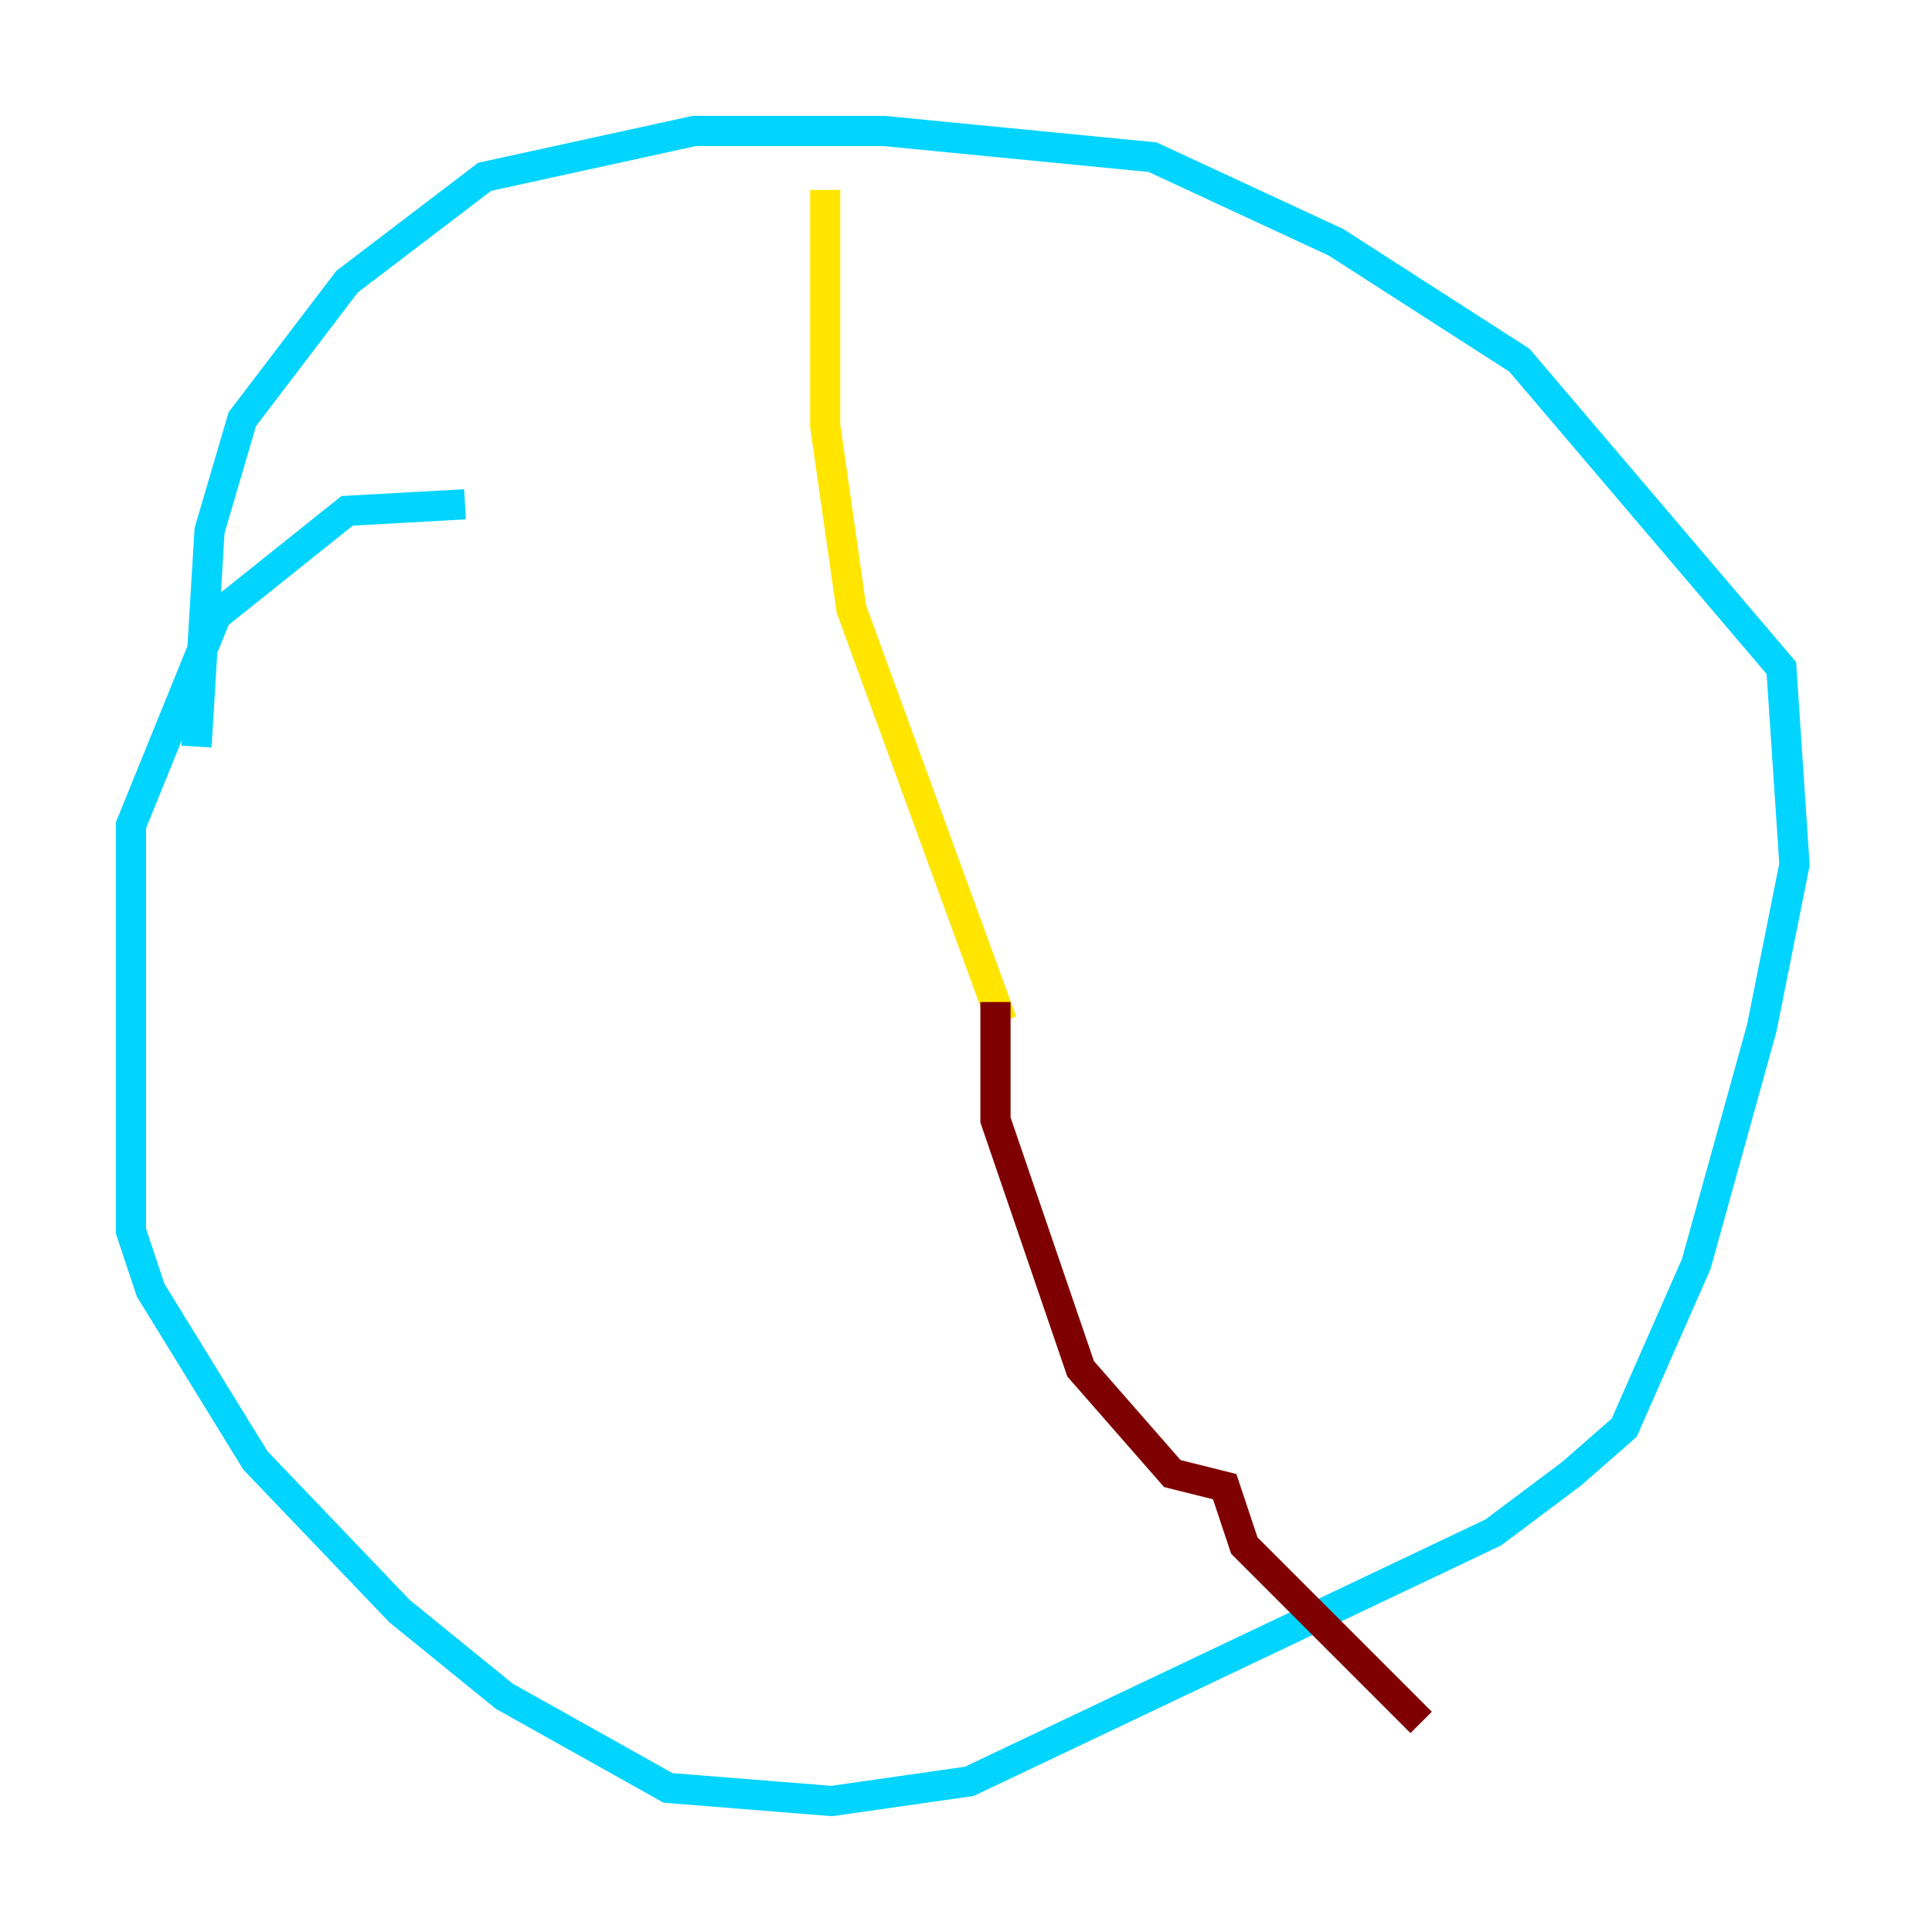 <?xml version="1.0" encoding="utf-8" ?>
<svg baseProfile="tiny" height="128" version="1.2" viewBox="0,0,128,128" width="128" xmlns="http://www.w3.org/2000/svg" xmlns:ev="http://www.w3.org/2001/xml-events" xmlns:xlink="http://www.w3.org/1999/xlink"><defs /><polyline fill="none" points="32.108,54.671 32.108,54.671" stroke="#00007f" stroke-width="2" /><polyline fill="none" points="30.807,33.41 22.997,33.844 14.319,40.786 8.678,54.671 8.678,81.573 9.98,85.478 16.922,96.759 26.468,106.739 33.41,112.38 44.258,118.454 55.105,119.322 64.217,118.02 98.929,101.532 104.136,97.627 107.607,94.59 112.38,83.742 116.719,68.122 118.888,57.275 118.02,44.258 100.664,23.864 88.515,16.054 76.366,10.414 58.576,8.678 45.993,8.678 32.108,11.715 22.997,18.658 16.054,27.77 13.885,35.146 13.017,49.464" stroke="#00d4ff" stroke-width="2" /><polyline fill="none" points="54.671,12.583 54.671,28.203 56.407,40.352 66.386,67.688" stroke="#ffe500" stroke-width="2" /><polyline fill="none" points="65.953,66.386 65.953,74.197 71.593,90.685 77.668,97.627 81.139,98.495 82.441,102.4 94.156,114.115" stroke="#7f0000" stroke-width="2" /></svg>